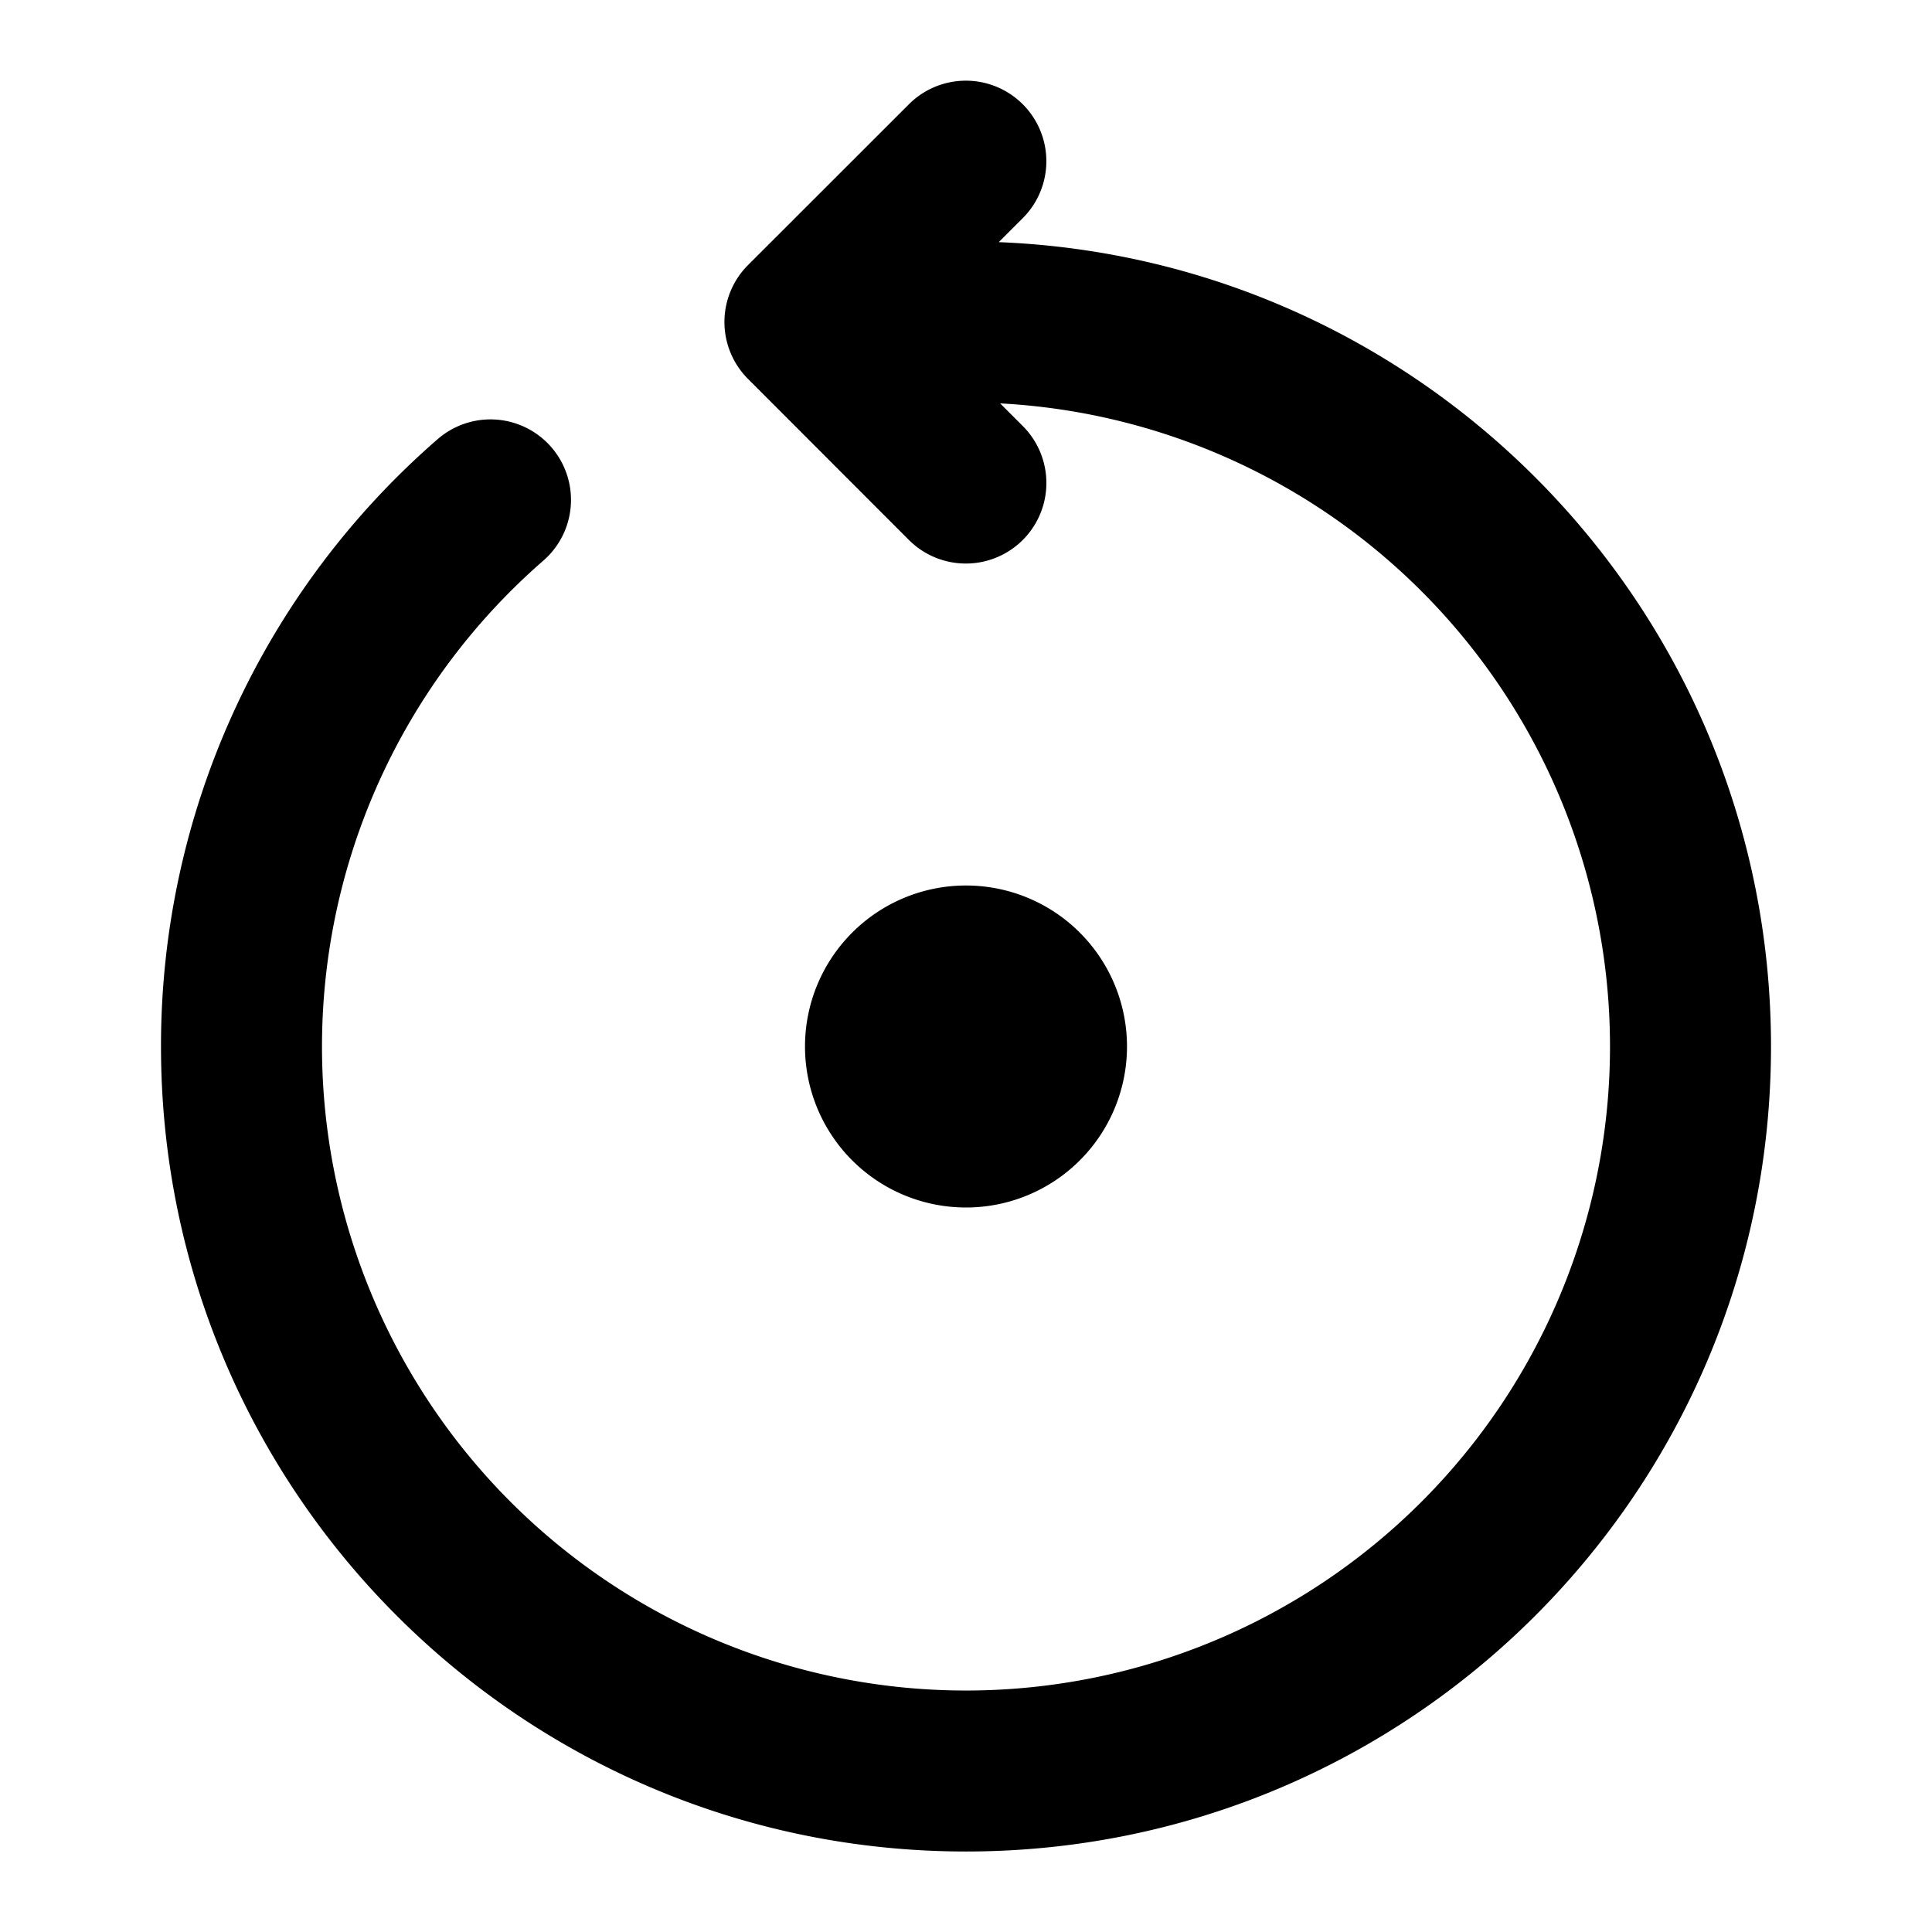 <svg width="24" height="24" viewBox="-2 -1 24 24" xmlns="http://www.w3.org/2000/svg">
  <path d="M18 12a8 8 0 0 0-7.576-7.989l.282.282A1 1 0 0 1 9.29 5.707l-1.998-2a1 1 0 0 1 0-1.414L9.291.295a1 1 0 0 1 1.414 1.415l-.298.298C15.74 2.221 20 6.613 20 12c0 5.523-4.477 10-10 10S0 17.523 0 12a9.977 9.977 0 0 1 3.436-7.544A1 1 0 1 1 4.75 5.964 8 8 0 1 0 18 12Zm-8 2a2 2 0 1 1 0-4 2 2 0 0 1 0 4Z"/>
</svg>

